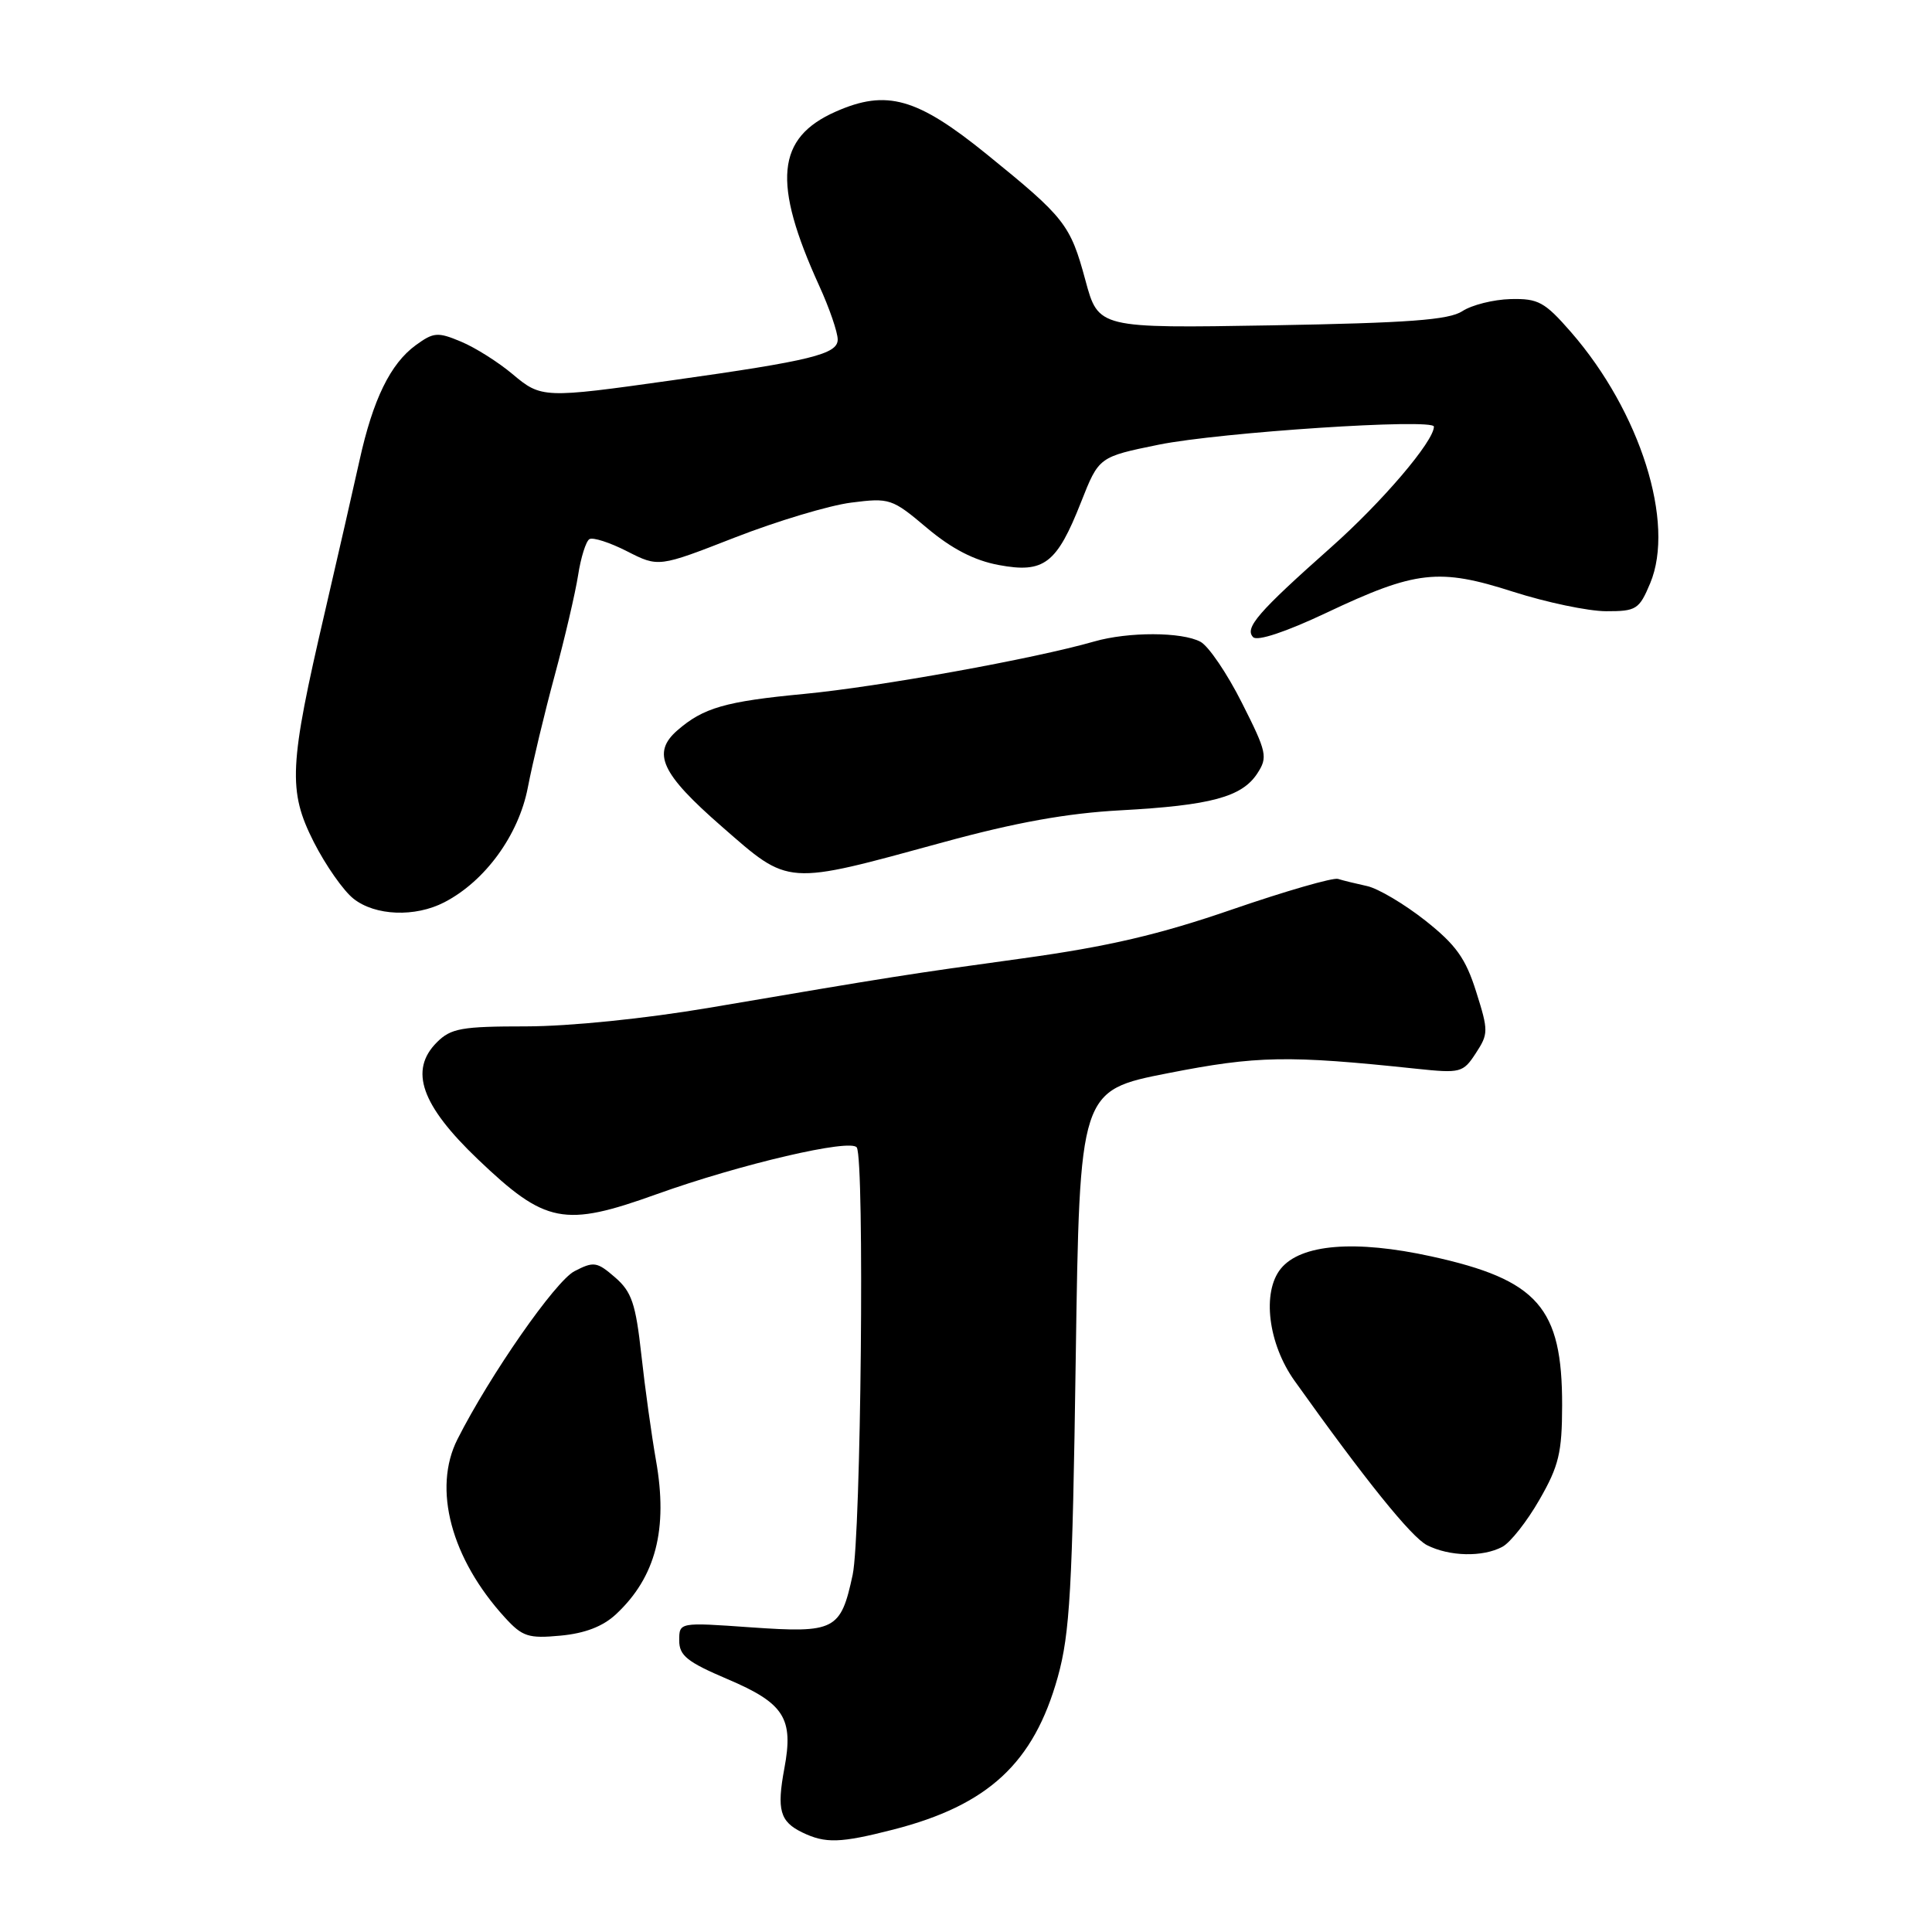 <?xml version="1.0" encoding="UTF-8" standalone="no"?>
<!DOCTYPE svg PUBLIC "-//W3C//DTD SVG 1.1//EN" "http://www.w3.org/Graphics/SVG/1.1/DTD/svg11.dtd" >
<svg xmlns="http://www.w3.org/2000/svg" xmlns:xlink="http://www.w3.org/1999/xlink" version="1.1" viewBox="0 0 256 256">
 <g >
 <path fill="currentColor"
d=" M 118.36 242.43 C 130.95 239.20 136.98 233.61 140.16 222.22 C 141.77 216.43 142.10 210.59 142.54 180.00 C 143.06 144.50 143.06 144.50 154.78 142.20 C 166.55 139.89 170.64 139.81 187.64 141.61 C 193.53 142.23 193.86 142.15 195.55 139.56 C 197.23 136.99 197.24 136.59 195.60 131.41 C 194.21 126.99 192.93 125.20 188.85 121.97 C 186.07 119.78 182.61 117.73 181.15 117.41 C 179.69 117.09 177.95 116.67 177.29 116.46 C 176.62 116.26 170.32 118.08 163.29 120.50 C 153.61 123.84 146.85 125.42 135.50 126.99 C 120.12 129.11 118.83 129.31 94.00 133.53 C 85.45 134.98 75.50 135.99 69.75 136.00 C 61.16 136.00 59.75 136.25 57.89 138.11 C 54.18 141.82 55.81 146.44 63.33 153.62 C 72.29 162.17 74.73 162.65 87.00 158.24 C 98.12 154.25 112.78 150.83 113.53 152.05 C 114.57 153.74 114.09 203.52 112.98 208.68 C 111.40 216.03 110.65 216.41 99.47 215.63 C 90.00 214.96 90.00 214.96 90.00 217.37 C 90.00 219.38 91.06 220.22 96.39 222.49 C 103.92 225.69 105.18 227.67 103.93 234.33 C 102.91 239.82 103.34 241.37 106.31 242.81 C 109.38 244.29 111.33 244.23 118.36 242.43 Z  M 81.63 213.89 C 86.89 208.98 88.54 202.62 86.92 193.50 C 86.34 190.20 85.46 183.90 84.98 179.50 C 84.23 172.72 83.70 171.16 81.49 169.25 C 79.10 167.18 78.67 167.12 76.12 168.44 C 73.59 169.75 64.93 182.18 60.62 190.70 C 57.30 197.25 59.77 206.53 66.91 214.34 C 69.22 216.87 70.02 217.13 74.28 216.73 C 77.51 216.43 79.90 215.51 81.63 213.89 Z  M 199.07 204.96 C 200.13 204.40 202.35 201.58 203.99 198.71 C 206.56 194.24 206.98 192.47 206.99 186.22 C 207.01 173.25 203.79 169.58 189.67 166.48 C 179.56 164.26 172.35 164.85 169.71 168.11 C 167.19 171.22 168.03 178.05 171.54 182.97 C 180.88 196.08 187.00 203.67 189.08 204.74 C 192.05 206.25 196.48 206.35 199.07 204.96 Z  M 58.87 119.56 C 64.28 116.77 68.73 110.65 69.94 104.35 C 70.56 101.13 72.16 94.45 73.50 89.50 C 74.84 84.55 76.23 78.58 76.60 76.23 C 76.96 73.88 77.64 71.72 78.10 71.44 C 78.56 71.16 80.80 71.88 83.09 73.05 C 87.26 75.17 87.26 75.17 97.38 71.22 C 102.95 69.05 109.87 66.97 112.78 66.60 C 117.88 65.95 118.20 66.05 122.83 69.96 C 126.11 72.72 129.10 74.27 132.35 74.87 C 138.34 75.99 140.03 74.70 143.25 66.52 C 145.61 60.54 145.61 60.54 153.55 58.92 C 161.67 57.28 190.00 55.41 190.00 56.53 C 190.00 58.47 183.14 66.52 176.35 72.54 C 166.70 81.11 164.87 83.22 166.05 84.43 C 166.60 84.99 170.38 83.74 175.73 81.21 C 187.61 75.59 190.65 75.25 200.50 78.41 C 204.90 79.82 210.44 80.98 212.80 80.99 C 216.82 81.00 217.20 80.76 218.66 77.28 C 222.00 69.29 217.35 54.56 208.17 44.01 C 204.67 40.00 203.83 39.54 200.15 39.63 C 197.89 39.69 195.02 40.41 193.77 41.23 C 191.98 42.40 186.65 42.79 168.52 43.11 C 145.54 43.50 145.54 43.50 143.82 37.13 C 141.82 29.74 141.11 28.84 130.76 20.45 C 121.51 12.95 117.48 11.81 110.74 14.79 C 102.86 18.27 102.31 24.16 108.55 37.87 C 109.90 40.82 111.00 44.03 111.00 44.99 C 111.00 46.93 107.50 47.80 89.00 50.40 C 72.03 52.79 71.72 52.78 67.90 49.56 C 66.03 47.99 62.97 46.05 61.09 45.27 C 58.00 43.97 57.45 44.02 55.09 45.74 C 51.73 48.19 49.42 52.92 47.64 61.00 C 46.85 64.58 44.79 73.58 43.07 81.00 C 38.29 101.51 38.14 104.76 41.57 111.56 C 43.14 114.65 45.51 118.04 46.85 119.09 C 49.72 121.36 55.01 121.56 58.87 119.56 Z  M 125.00 111.60 C 134.57 108.98 141.41 107.75 148.50 107.37 C 160.42 106.72 164.55 105.61 166.59 102.50 C 168.01 100.33 167.88 99.70 164.56 93.13 C 162.61 89.25 160.14 85.61 159.07 85.04 C 156.61 83.72 149.52 83.70 144.99 85.00 C 137.04 87.29 116.42 91.01 106.54 91.95 C 96.11 92.94 93.20 93.78 89.75 96.78 C 86.33 99.77 87.60 102.51 95.64 109.52 C 104.68 117.41 103.93 117.36 125.00 111.60 Z "/>
</g>
</svg>